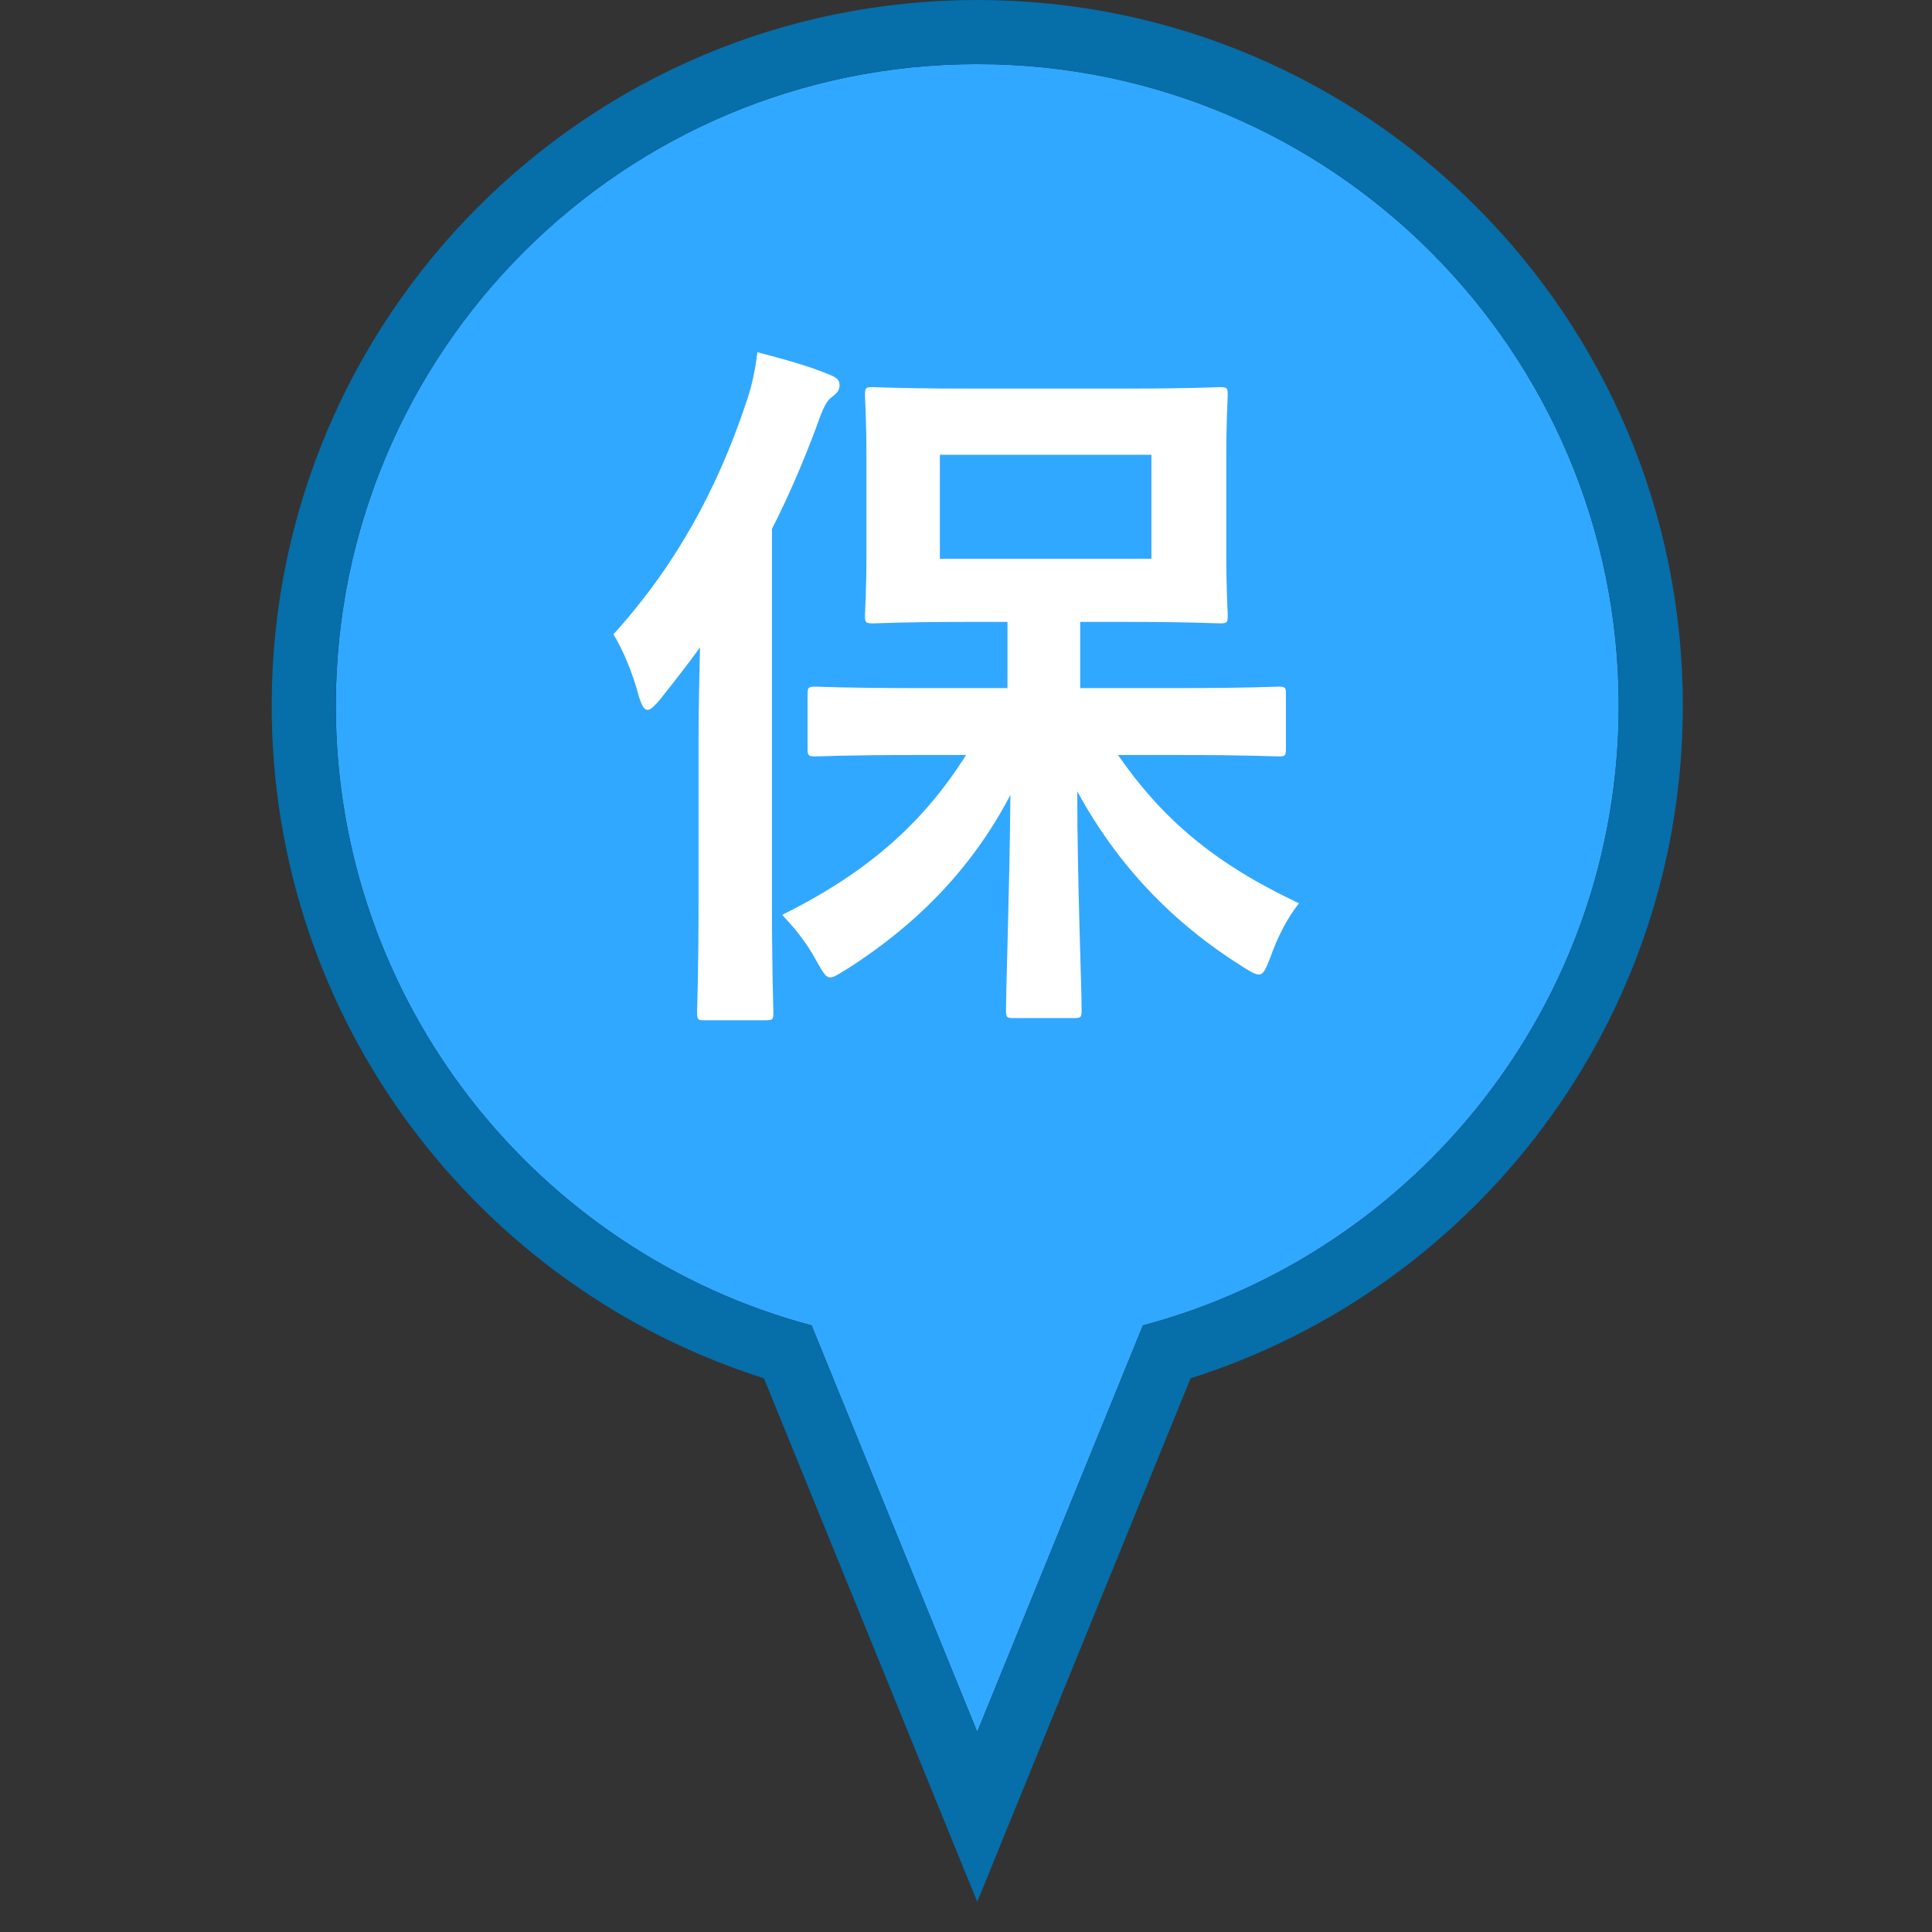 <svg width="32" height="32" viewBox="0 0 32 32" fill="none" xmlns="http://www.w3.org/2000/svg">
<rect x="0" y="0" width="32" height="32" fill="#333333" stroke="none"/>
<path fill-rule="evenodd" clip-rule="evenodd" d="M18.93 21.953C23.468 20.743 26.811 16.605 26.811 11.686C26.811 5.819 22.054 1.062 16.186 1.062C10.319 1.062 5.562 5.819 5.562 11.686C5.562 16.605 8.905 20.743 13.443 21.953L16.186 28.685L18.93 21.953Z" fill="#31A8FF"/>
<path fill-rule="evenodd" clip-rule="evenodd" d="M13.443 21.953C8.905 20.743 5.562 16.605 5.562 11.687C5.562 5.819 10.319 1.062 16.186 1.062C22.054 1.062 26.811 5.819 26.811 11.687C26.811 16.605 23.468 20.743 18.93 21.953L16.186 28.685L13.443 21.953ZM19.72 22.829C24.447 21.331 27.873 16.91 27.873 11.687C27.873 5.232 22.641 0 16.186 0C9.732 0 4.5 5.232 4.5 11.687C4.5 16.91 7.926 21.331 12.653 22.829L16.186 31.5L19.72 22.829Z" fill="#066EA9"/>
<path d="M16.001 12.505C15.29 13.636 14.363 14.455 12.955 15.153C13.159 15.37 13.352 15.599 13.521 15.912C13.629 16.105 13.677 16.189 13.749 16.189C13.822 16.189 13.894 16.129 14.038 16.044C15.266 15.262 16.145 14.299 16.735 13.167C16.723 14.696 16.663 16.333 16.663 16.731C16.663 16.851 16.675 16.863 16.796 16.863H17.783C17.903 16.863 17.915 16.851 17.915 16.731C17.915 16.321 17.843 14.612 17.843 13.107C18.505 14.323 19.408 15.274 20.576 16.008C20.709 16.093 20.793 16.141 20.853 16.141C20.925 16.141 20.962 16.056 21.034 15.876C21.154 15.539 21.299 15.238 21.515 14.961C20.107 14.299 19.252 13.564 18.517 12.505H19.517C20.697 12.505 21.106 12.529 21.178 12.529C21.287 12.529 21.299 12.517 21.299 12.396V11.505C21.299 11.385 21.287 11.373 21.178 11.373C21.106 11.373 20.697 11.397 19.517 11.397H17.891V10.301H18.674C19.758 10.301 20.119 10.325 20.203 10.325C20.323 10.325 20.335 10.313 20.335 10.193C20.335 10.12 20.311 9.819 20.311 9.133V7.604C20.311 6.918 20.335 6.617 20.335 6.544C20.335 6.424 20.323 6.412 20.203 6.412C20.119 6.412 19.758 6.436 18.674 6.436H16.001C14.917 6.436 14.544 6.412 14.46 6.412C14.339 6.412 14.327 6.424 14.327 6.544C14.327 6.629 14.351 6.918 14.351 7.604V9.133C14.351 9.819 14.327 10.108 14.327 10.193C14.327 10.313 14.339 10.325 14.46 10.325C14.544 10.325 14.917 10.301 16.001 10.301H16.687V11.397H15.182C13.99 11.397 13.581 11.373 13.508 11.373C13.388 11.373 13.376 11.385 13.376 11.505V12.396C13.376 12.517 13.388 12.529 13.508 12.529C13.581 12.529 13.99 12.505 15.182 12.505H16.001ZM19.071 9.254H15.567V7.532H19.071V9.254ZM11.57 14.949C11.57 16.117 11.546 16.695 11.546 16.767C11.546 16.887 11.558 16.899 11.666 16.899H12.678C12.798 16.899 12.81 16.887 12.81 16.767C12.81 16.707 12.786 16.117 12.786 14.949V8.76C13.063 8.218 13.304 7.652 13.521 7.074C13.629 6.761 13.689 6.641 13.773 6.58C13.87 6.508 13.906 6.46 13.906 6.376C13.906 6.279 13.834 6.243 13.713 6.195C13.364 6.051 12.955 5.942 12.545 5.834C12.509 6.135 12.449 6.412 12.352 6.689C11.871 8.122 11.185 9.374 10.161 10.506C10.306 10.746 10.474 11.12 10.583 11.541C10.631 11.686 10.667 11.758 10.727 11.758C10.775 11.758 10.835 11.698 10.92 11.601C11.149 11.312 11.377 11.024 11.594 10.723C11.582 11.24 11.57 11.794 11.57 12.24V14.949Z" fill="white"/>
</svg>
